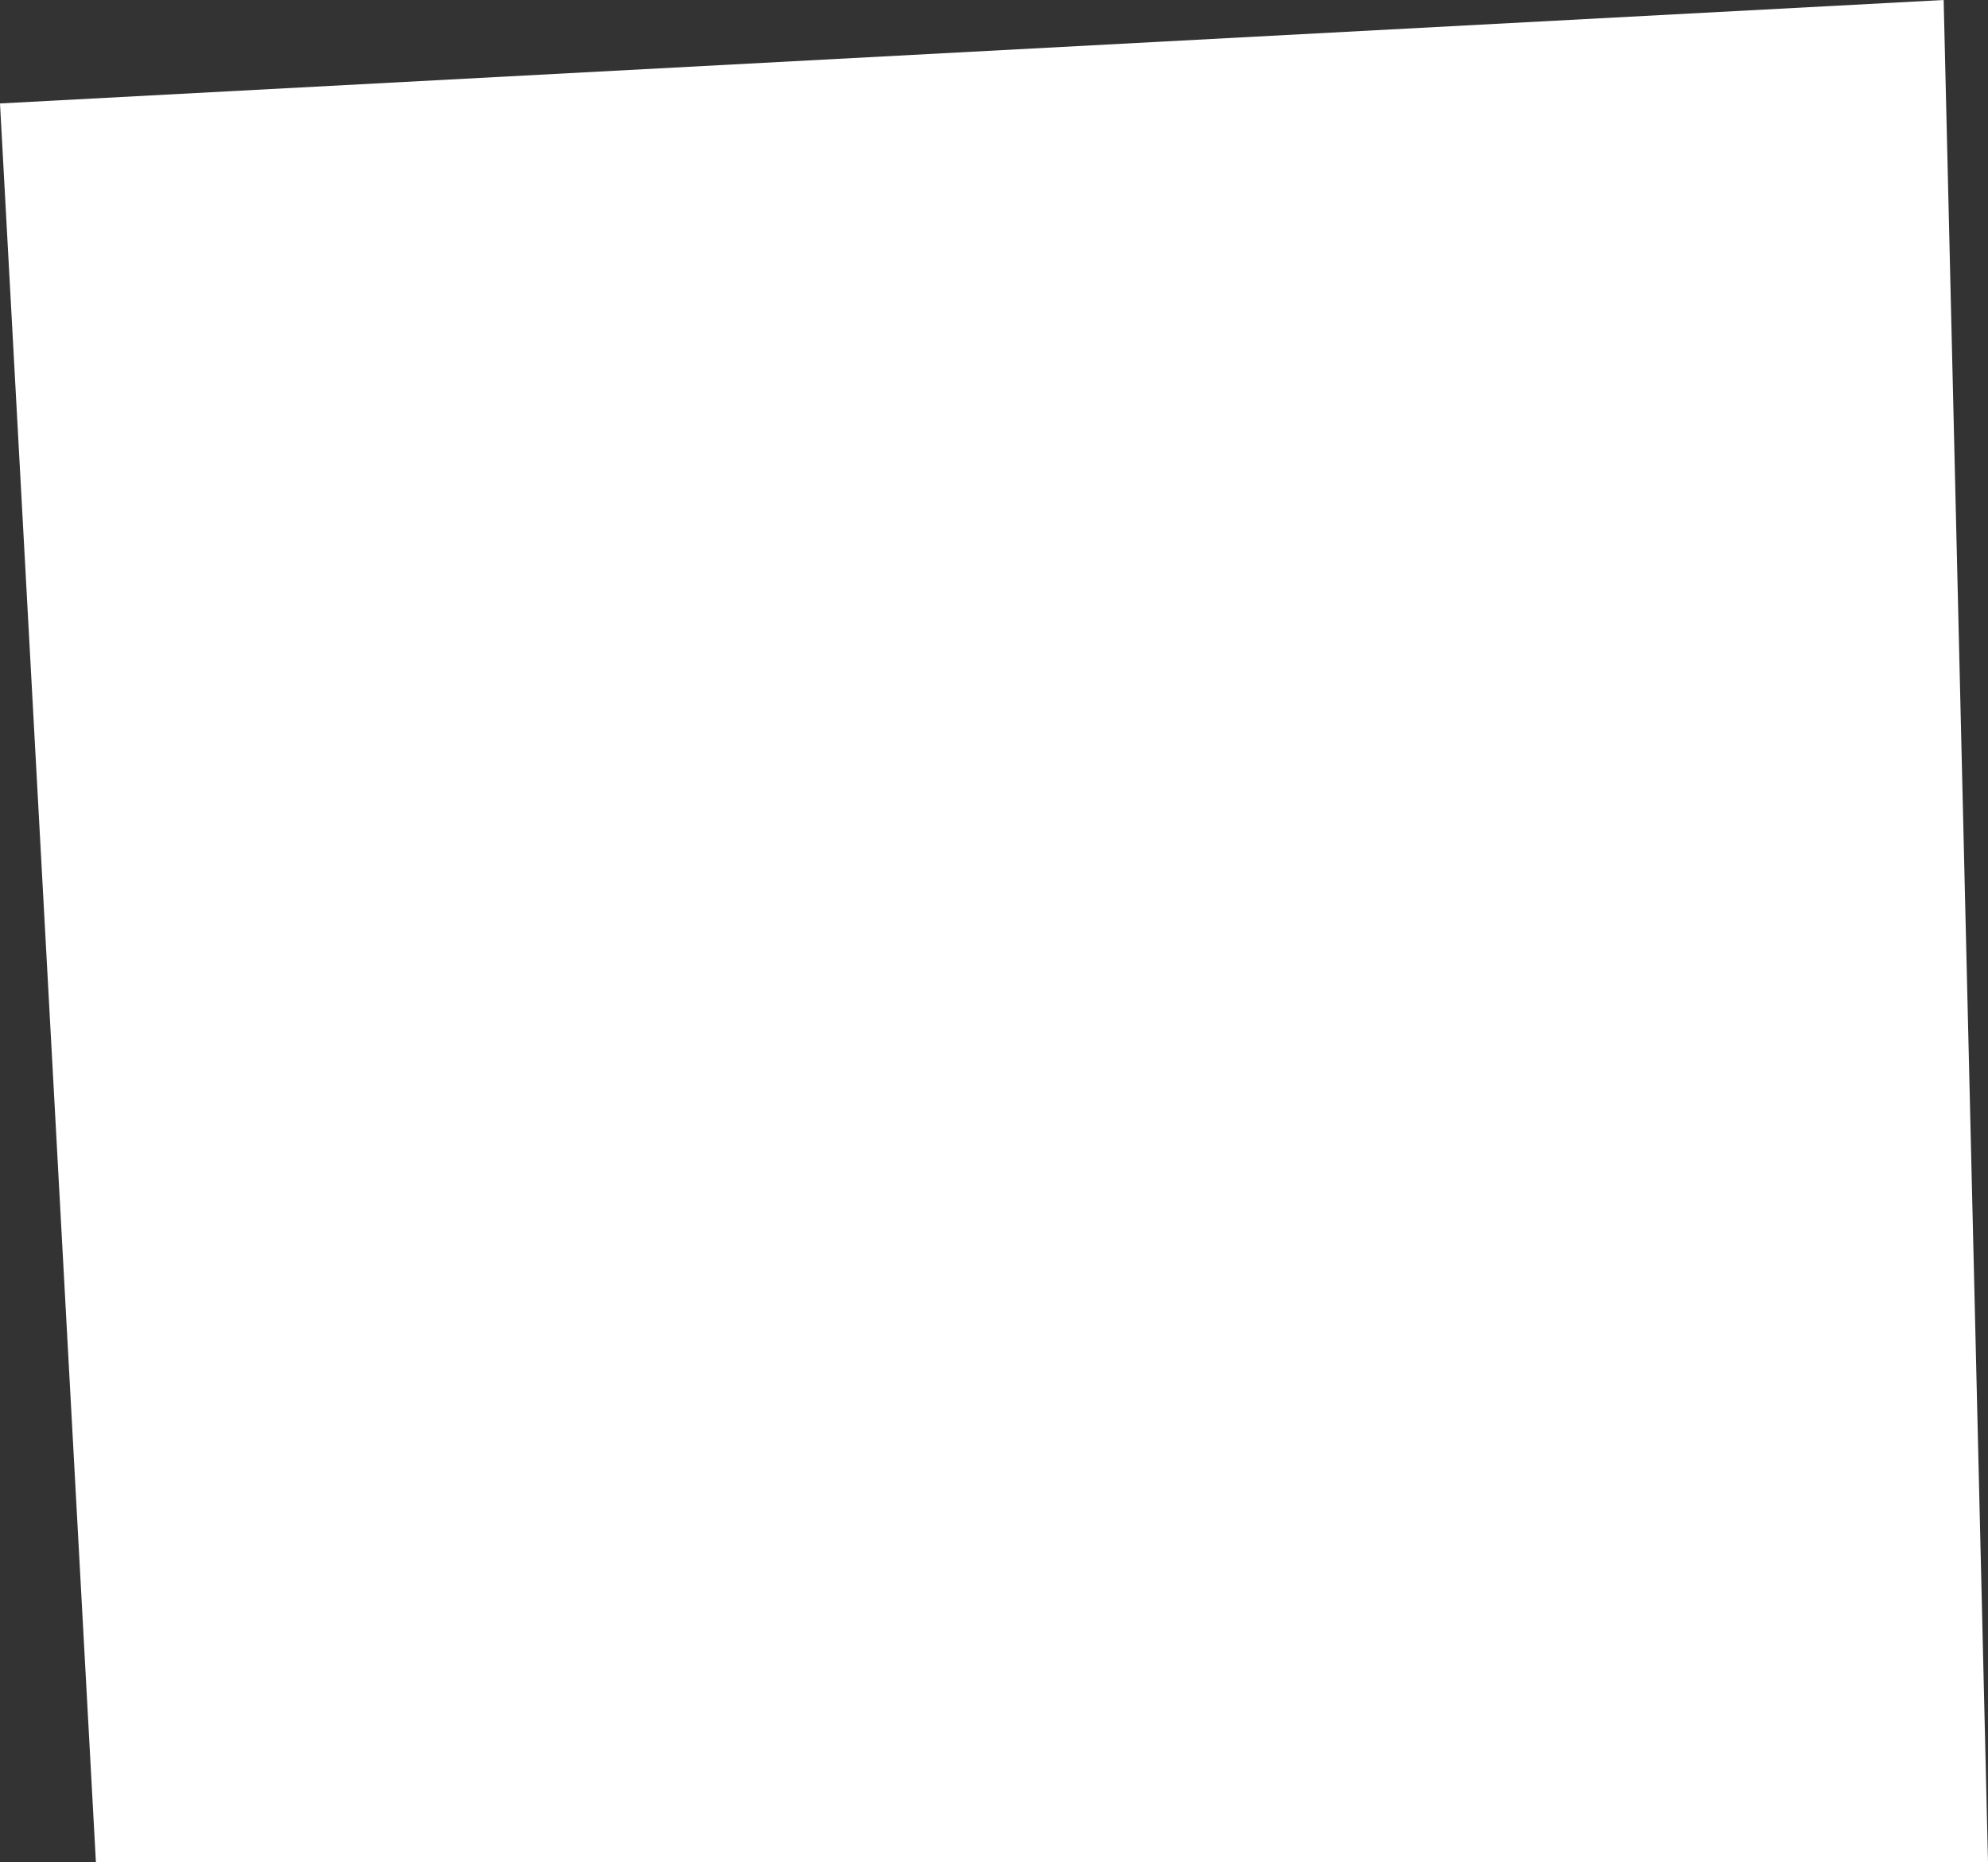 <?xml version="1.0" encoding="UTF-8" standalone="no"?>
<svg xmlns:xlink="http://www.w3.org/1999/xlink" height="503.95px" width="537.95px" xmlns="http://www.w3.org/2000/svg">
  <rect width="100%" height="100%" fill="#333333" stroke="none"/>
  <g transform="matrix(1.0, 0.0, 0.0, 1.0, 128.75, 226.15)">
    <path d="M397.2 -226.15 L409.2 277.8 -102.8 277.8 -128.75 -198.15 397.2 -226.15" fill="#ffffff" fill-rule="evenodd" stroke="none"/>
  </g>
</svg>
